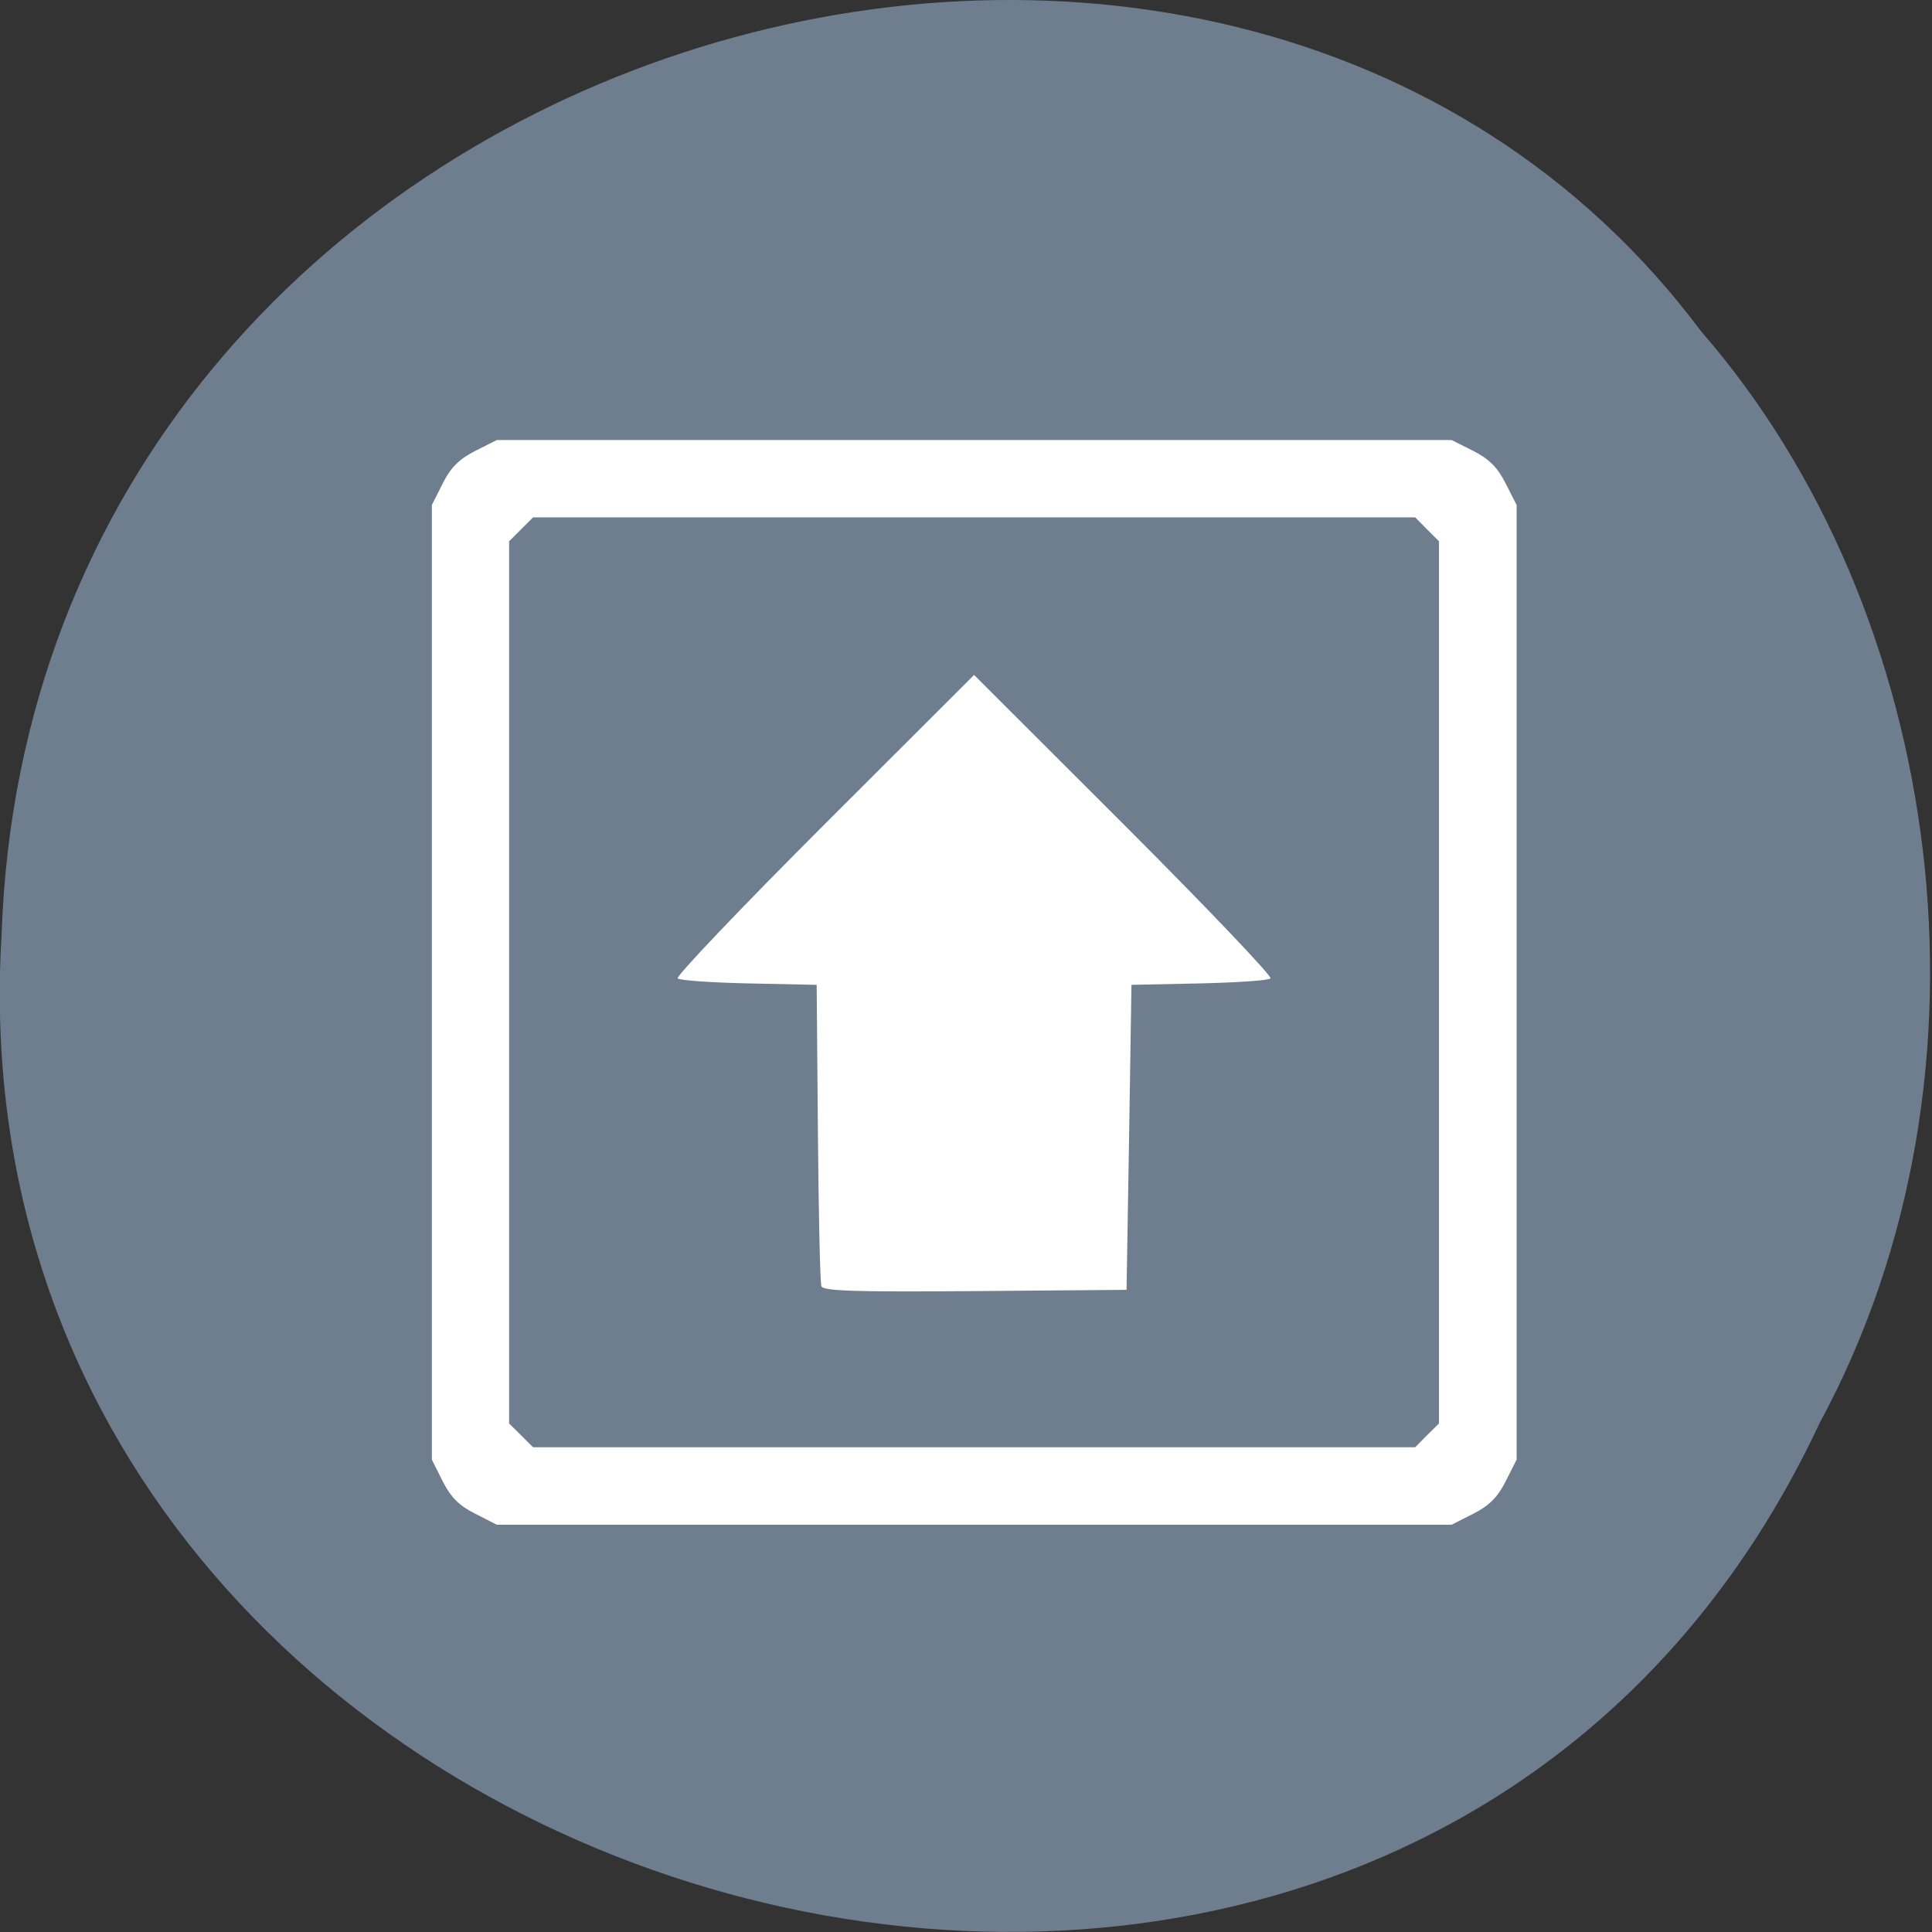 <svg xmlns="http://www.w3.org/2000/svg" viewBox="0 0 48 48"><rect x="0" y="0" width="48" height="48" fill="#333333" stroke="none"/><path d="m 45.21 35.35 c -10.602 22.676 -46.668 12.559 -45.17 -12.141 c 0.773 -22.449 30.29 -30.961 42.23 -14.969 c 6.02 6.914 7.668 18.371 2.941 27.11" fill="#707f8f" fill-opacity="0.996"/><path d="m 11.809 37.609 c -0.395 -0.195 -0.613 -0.414 -0.809 -0.805 l -0.27 -0.539 v -23.719 l 0.27 -0.535 c 0.195 -0.395 0.414 -0.609 0.809 -0.809 l 0.535 -0.27 h 23.719 l 0.539 0.27 c 0.391 0.199 0.609 0.414 0.805 0.809 l 0.273 0.535 v 23.719 l -0.273 0.539 c -0.195 0.391 -0.414 0.609 -0.805 0.805 l -0.539 0.273 h -23.719 m 23.11 -2.223 l 0.297 -0.293 v -21.918 l -0.297 -0.297 l -0.293 -0.297 h -21.918 l -0.594 0.594 v 21.918 l 0.297 0.293 l 0.297 0.297 h 21.918 m -14.754 -4 c -0.031 -0.082 -0.07 -1.801 -0.086 -3.82 l -0.031 -3.668 l -1.68 -0.035 c -0.926 -0.02 -1.723 -0.074 -1.773 -0.125 c -0.051 -0.047 1.586 -1.766 3.637 -3.816 l 3.727 -3.723 l 3.727 3.723 c 2.051 2.051 3.688 3.77 3.637 3.816 c -0.047 0.051 -0.848 0.105 -1.77 0.125 l -1.684 0.035 l -0.059 3.789 l -0.063 3.789 l -3.762 0.031 c -2.945 0.023 -3.773 0 -3.82 -0.121" fill="#fff"/></svg>